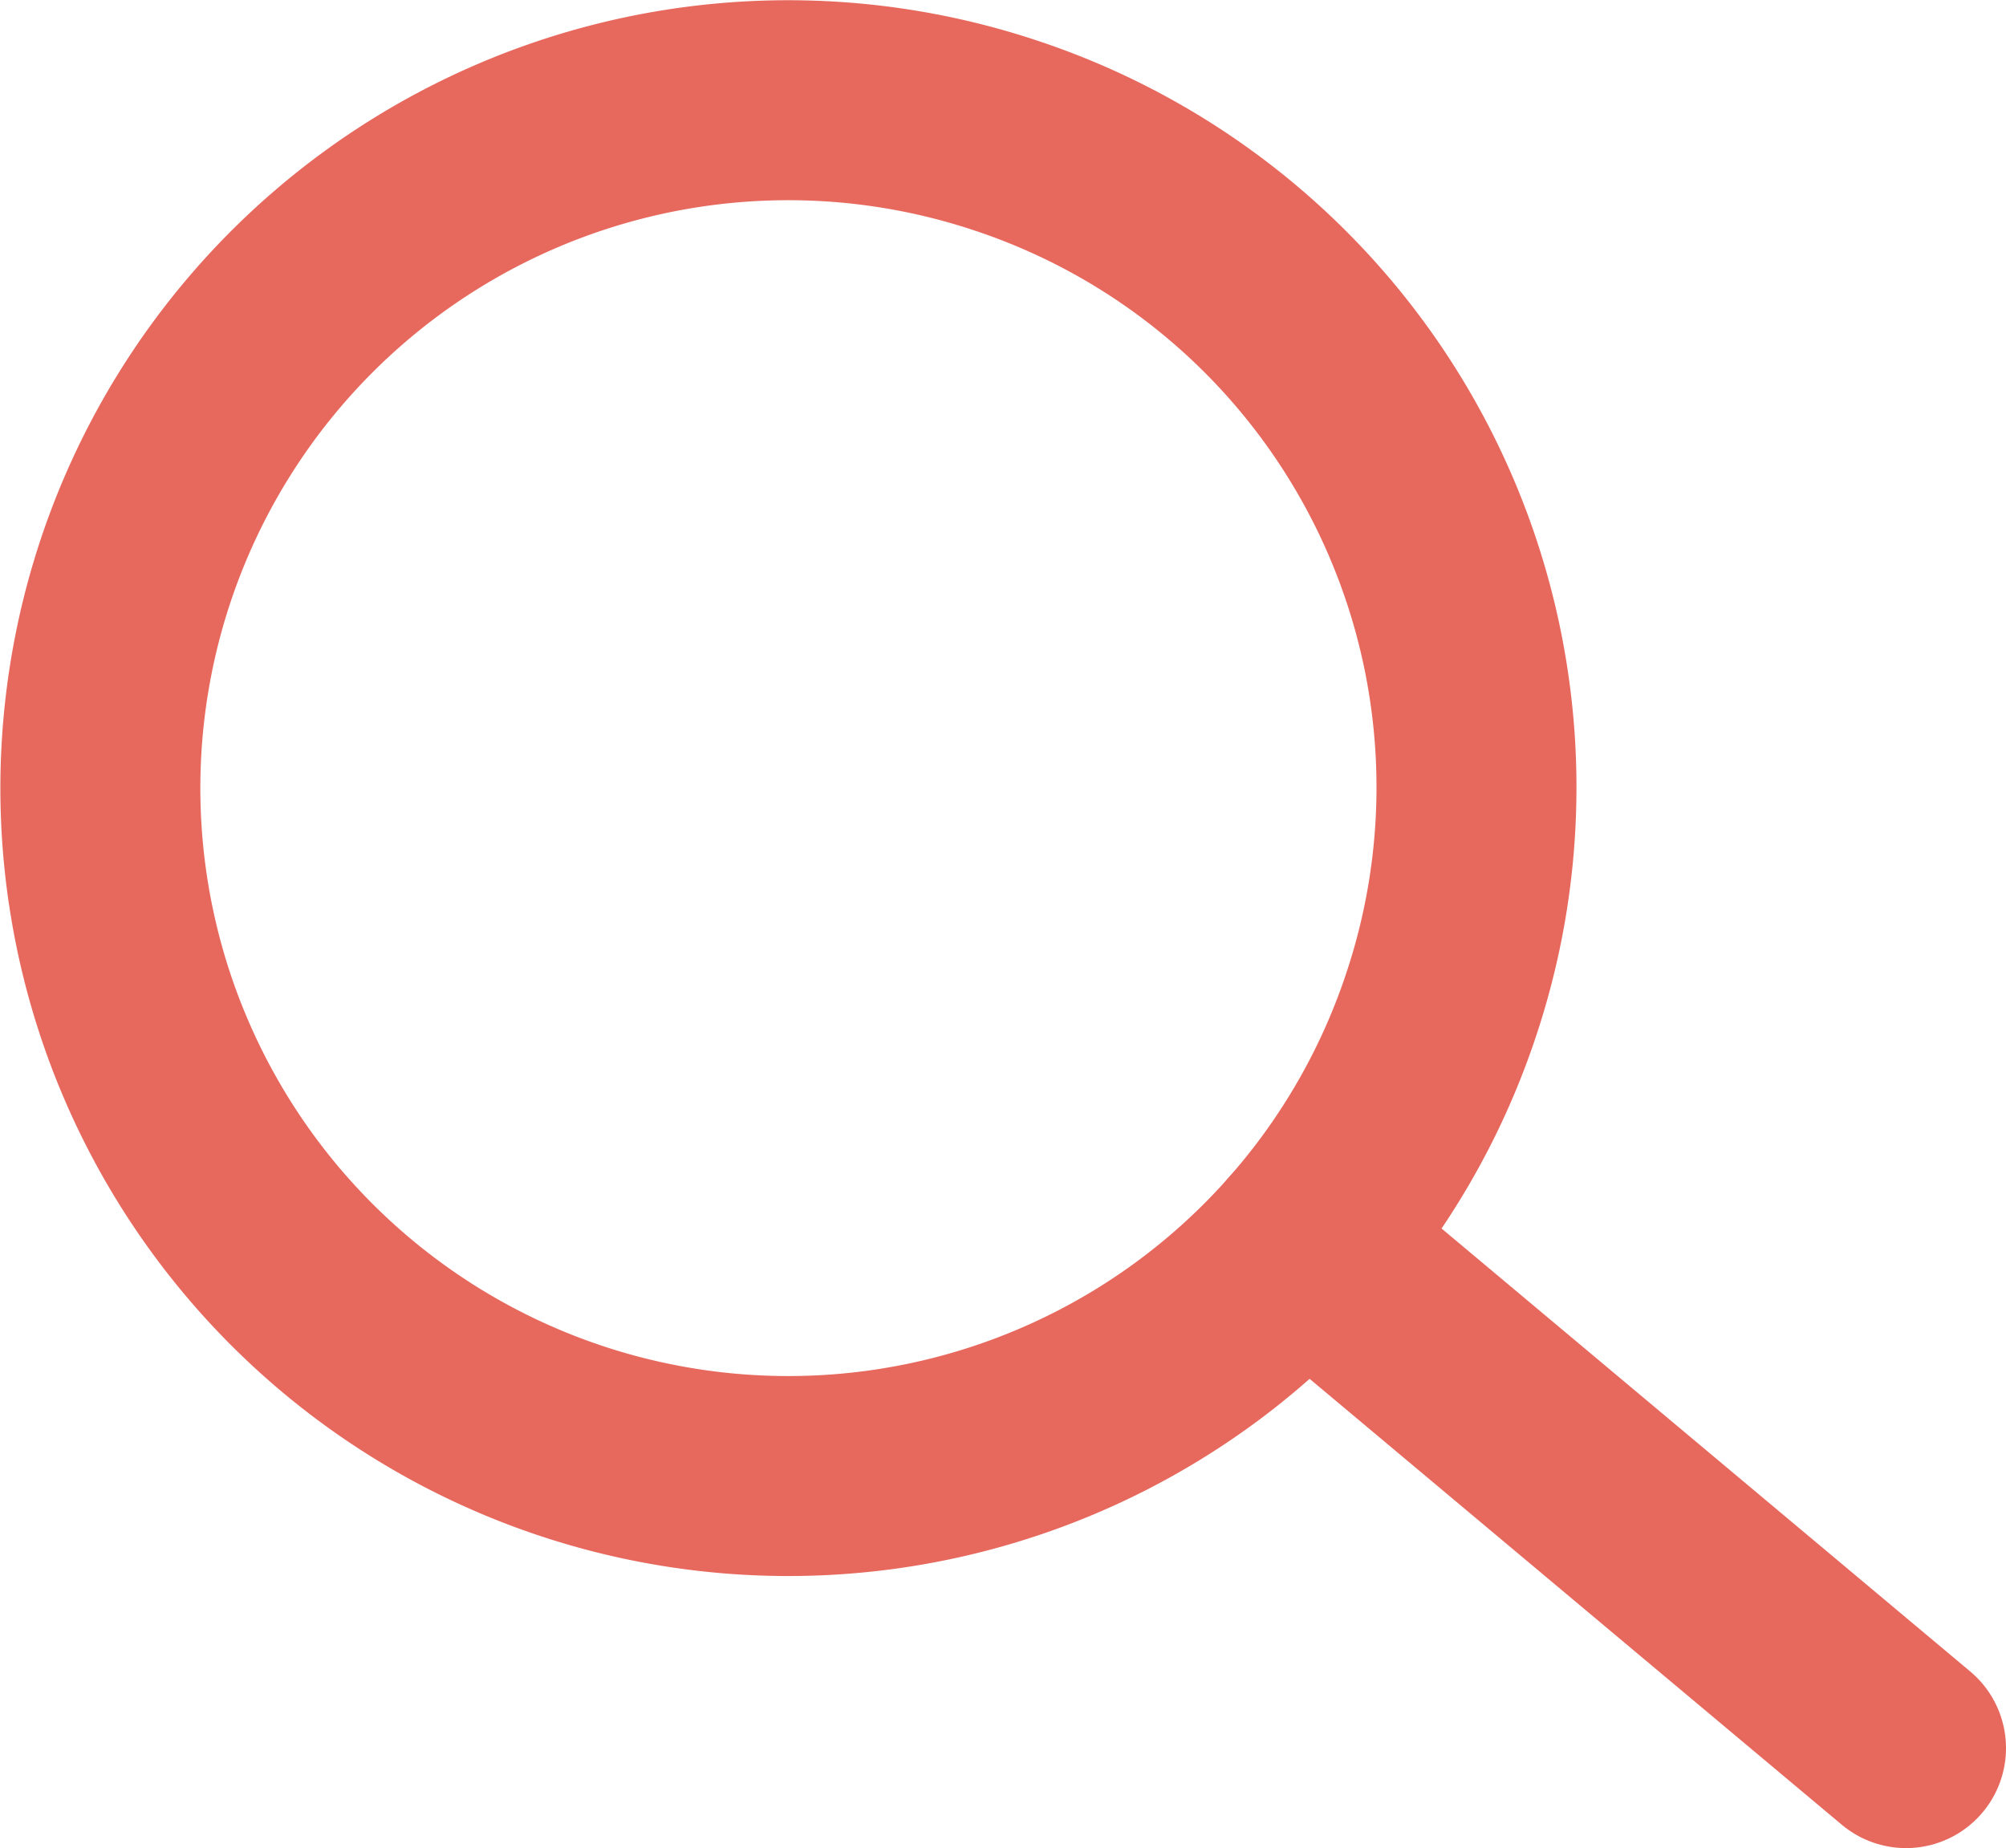 <svg xmlns="http://www.w3.org/2000/svg" viewBox="0 0 60.19 55.45"><defs><style>.cls-1,.cls-2{fill:none;stroke:#e7685d;stroke-miterlimit:10;stroke-width:6px;}.cls-2{stroke-linecap:round;}</style></defs><title>search</title><g id="Layer_2" data-name="Layer 2"><g id="Layer_1-2" data-name="Layer 1"><path class="cls-1" d="M43.22,30.21a20.64,20.64,0,1,1-13-26.13A20.6,20.6,0,0,1,43.22,30.21Z"/><line class="cls-2" x1="57.19" y1="52.45" x2="39.12" y2="37.31"/></g></g></svg>